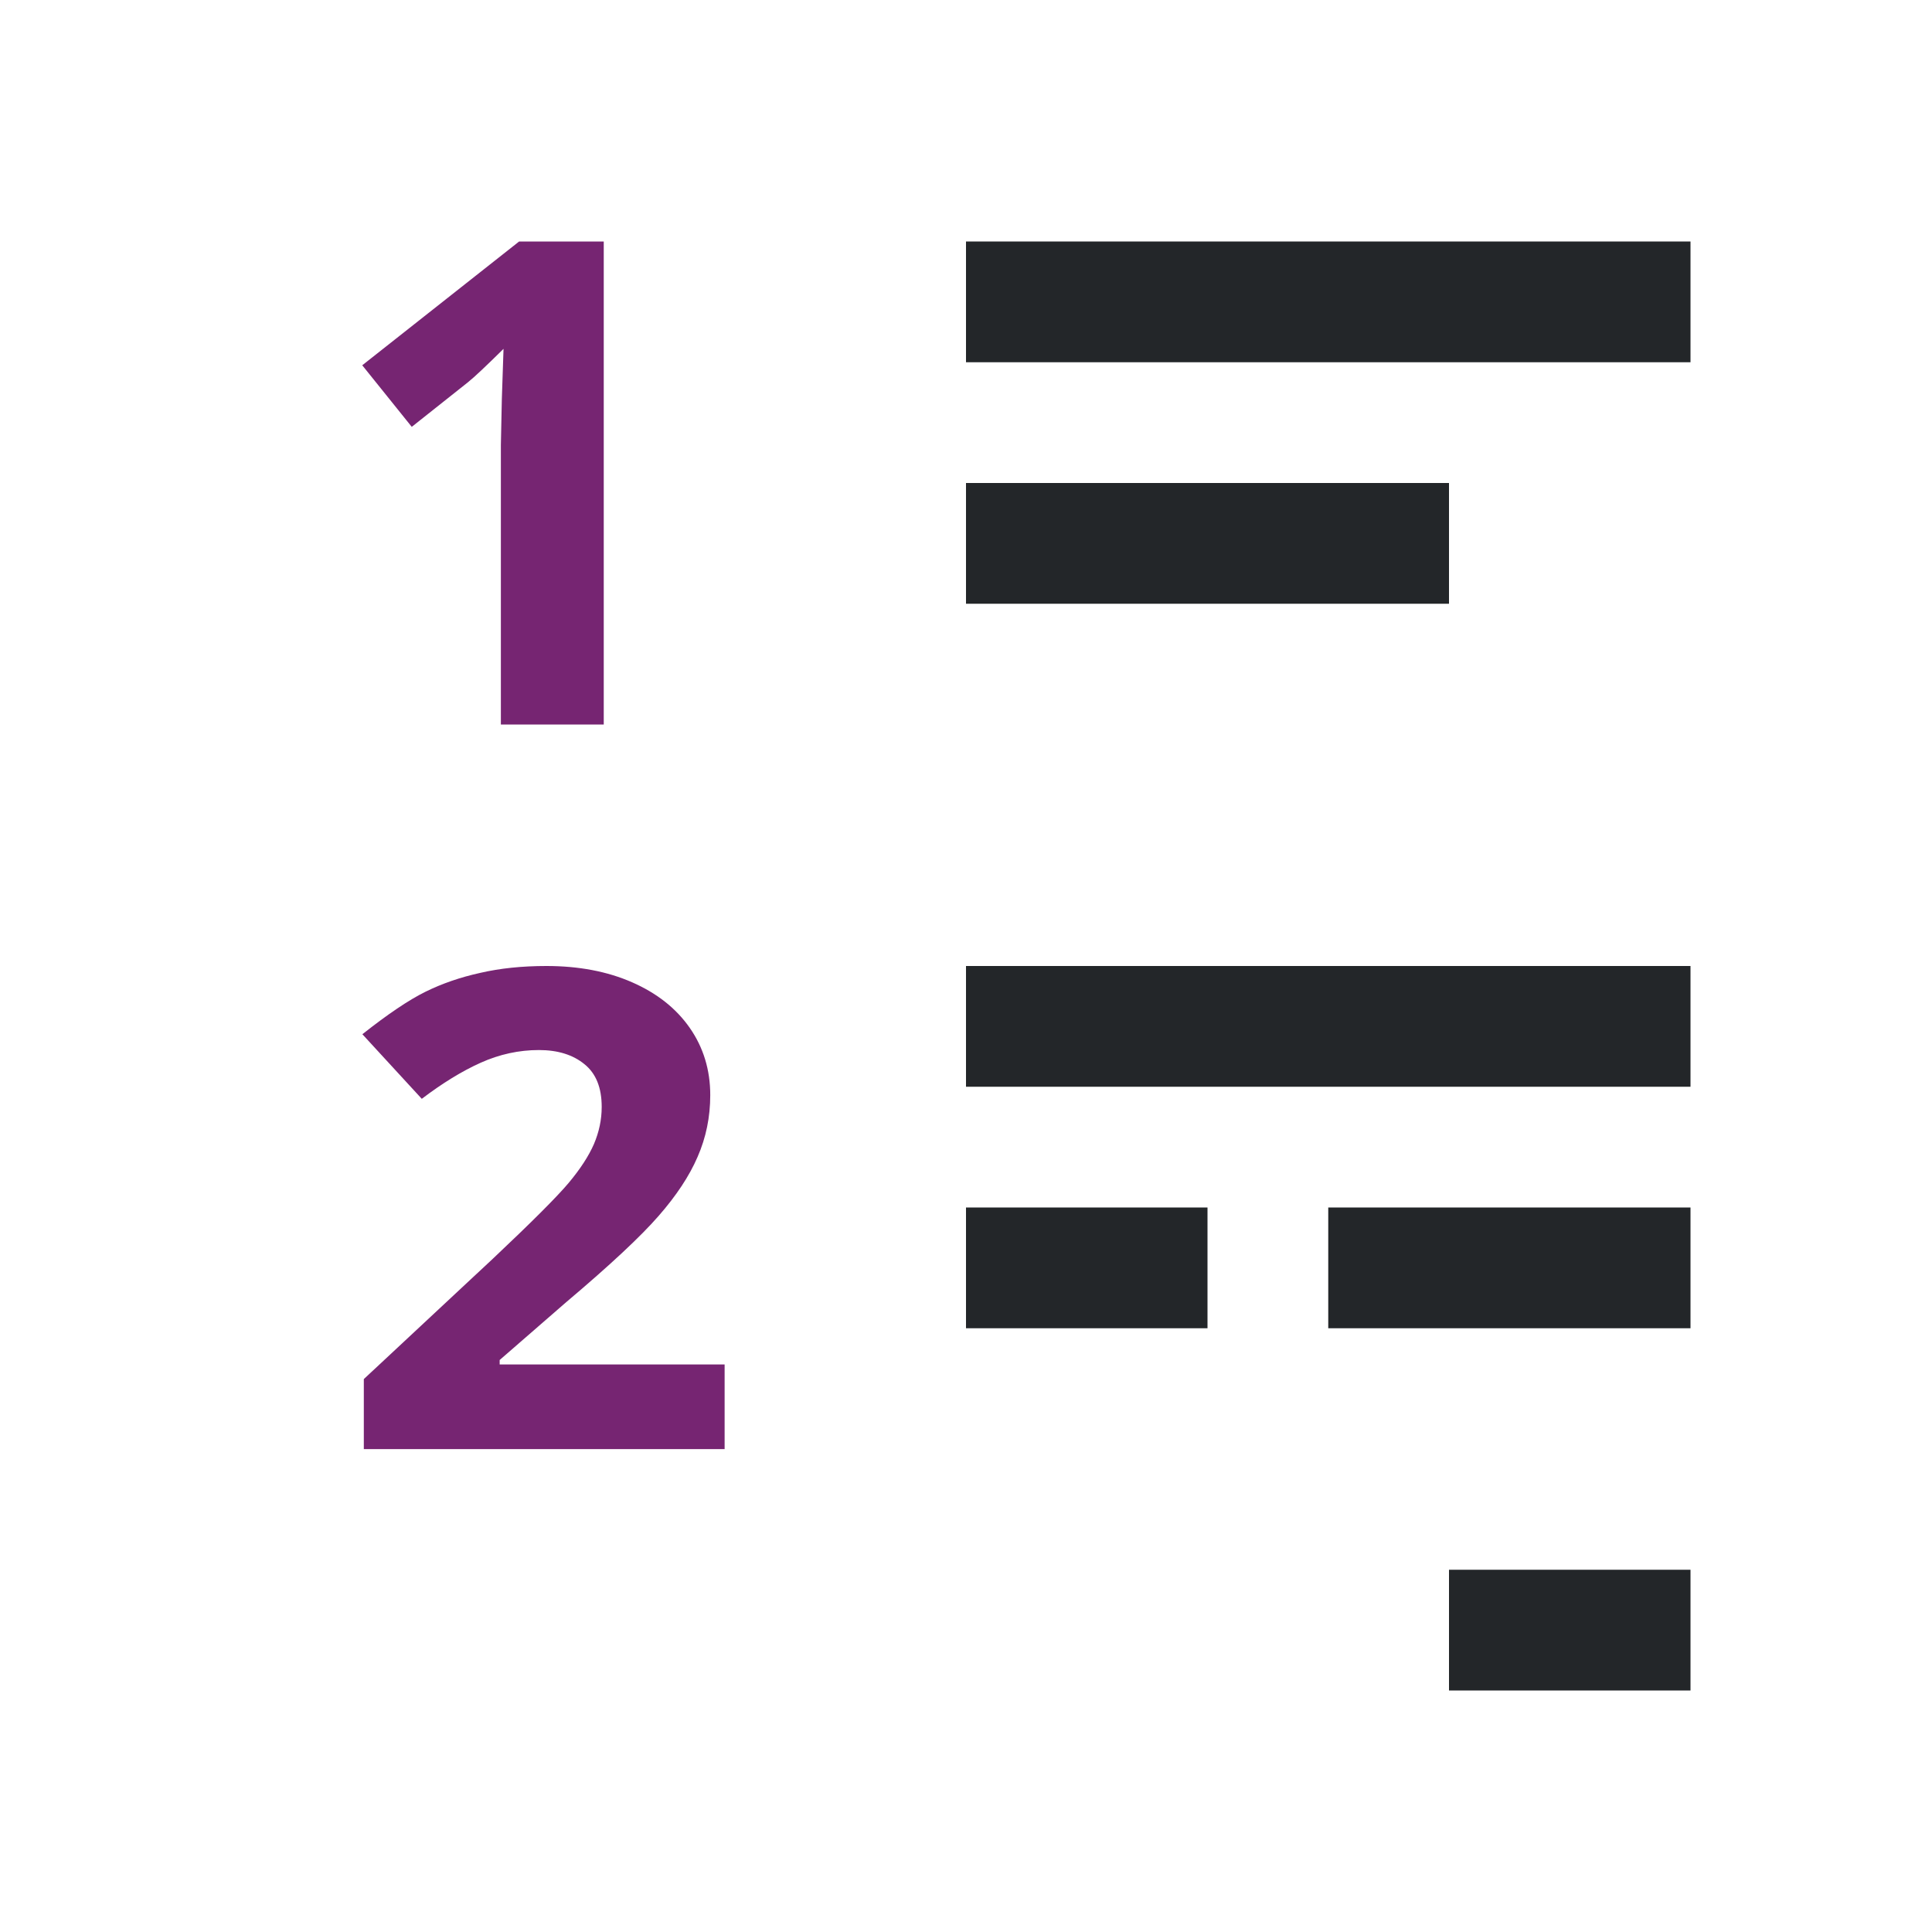 <svg viewBox="0 0 16 16" xmlns="http://www.w3.org/2000/svg"><path d="m8 2v1h6v-1zm0 2v1h4v-1zm0 4v1h6v-1zm0 2v1h2v-1zm3 0v1h1.875.125 1v-1h-1-.125zm1 3v1h2v-1z" fill="#232629"/><path d="m4.299 2-1.299 1.025.41.51.465-.369c.055-.044.153-.137.295-.277l-.014.416-.008.381v2.314h.852v-4zm.227 6c-.203 0-.385.019-.549.057-.164.036-.315.088-.453.156-.138.068-.313.186-.523.352l.492.535c.17-.129.332-.229.488-.299.156-.07.317-.105.482-.105.158 0 .283.04.377.117.096.077.143.195.143.354 0 .106-.022.208-.064.307-.043.099-.113.207-.211.324-.097.115-.305.323-.623.623l-1.072 1v.58h2.988v-.701h-1.863v-.037l.551-.479c.366-.309.621-.548.766-.715.146-.167.254-.33.322-.488.07-.16.105-.33.105-.512 0-.209-.057-.395-.17-.557-.113-.162-.272-.287-.477-.377-.205-.09-.442-.135-.709-.135z" fill="#762572"/></svg>